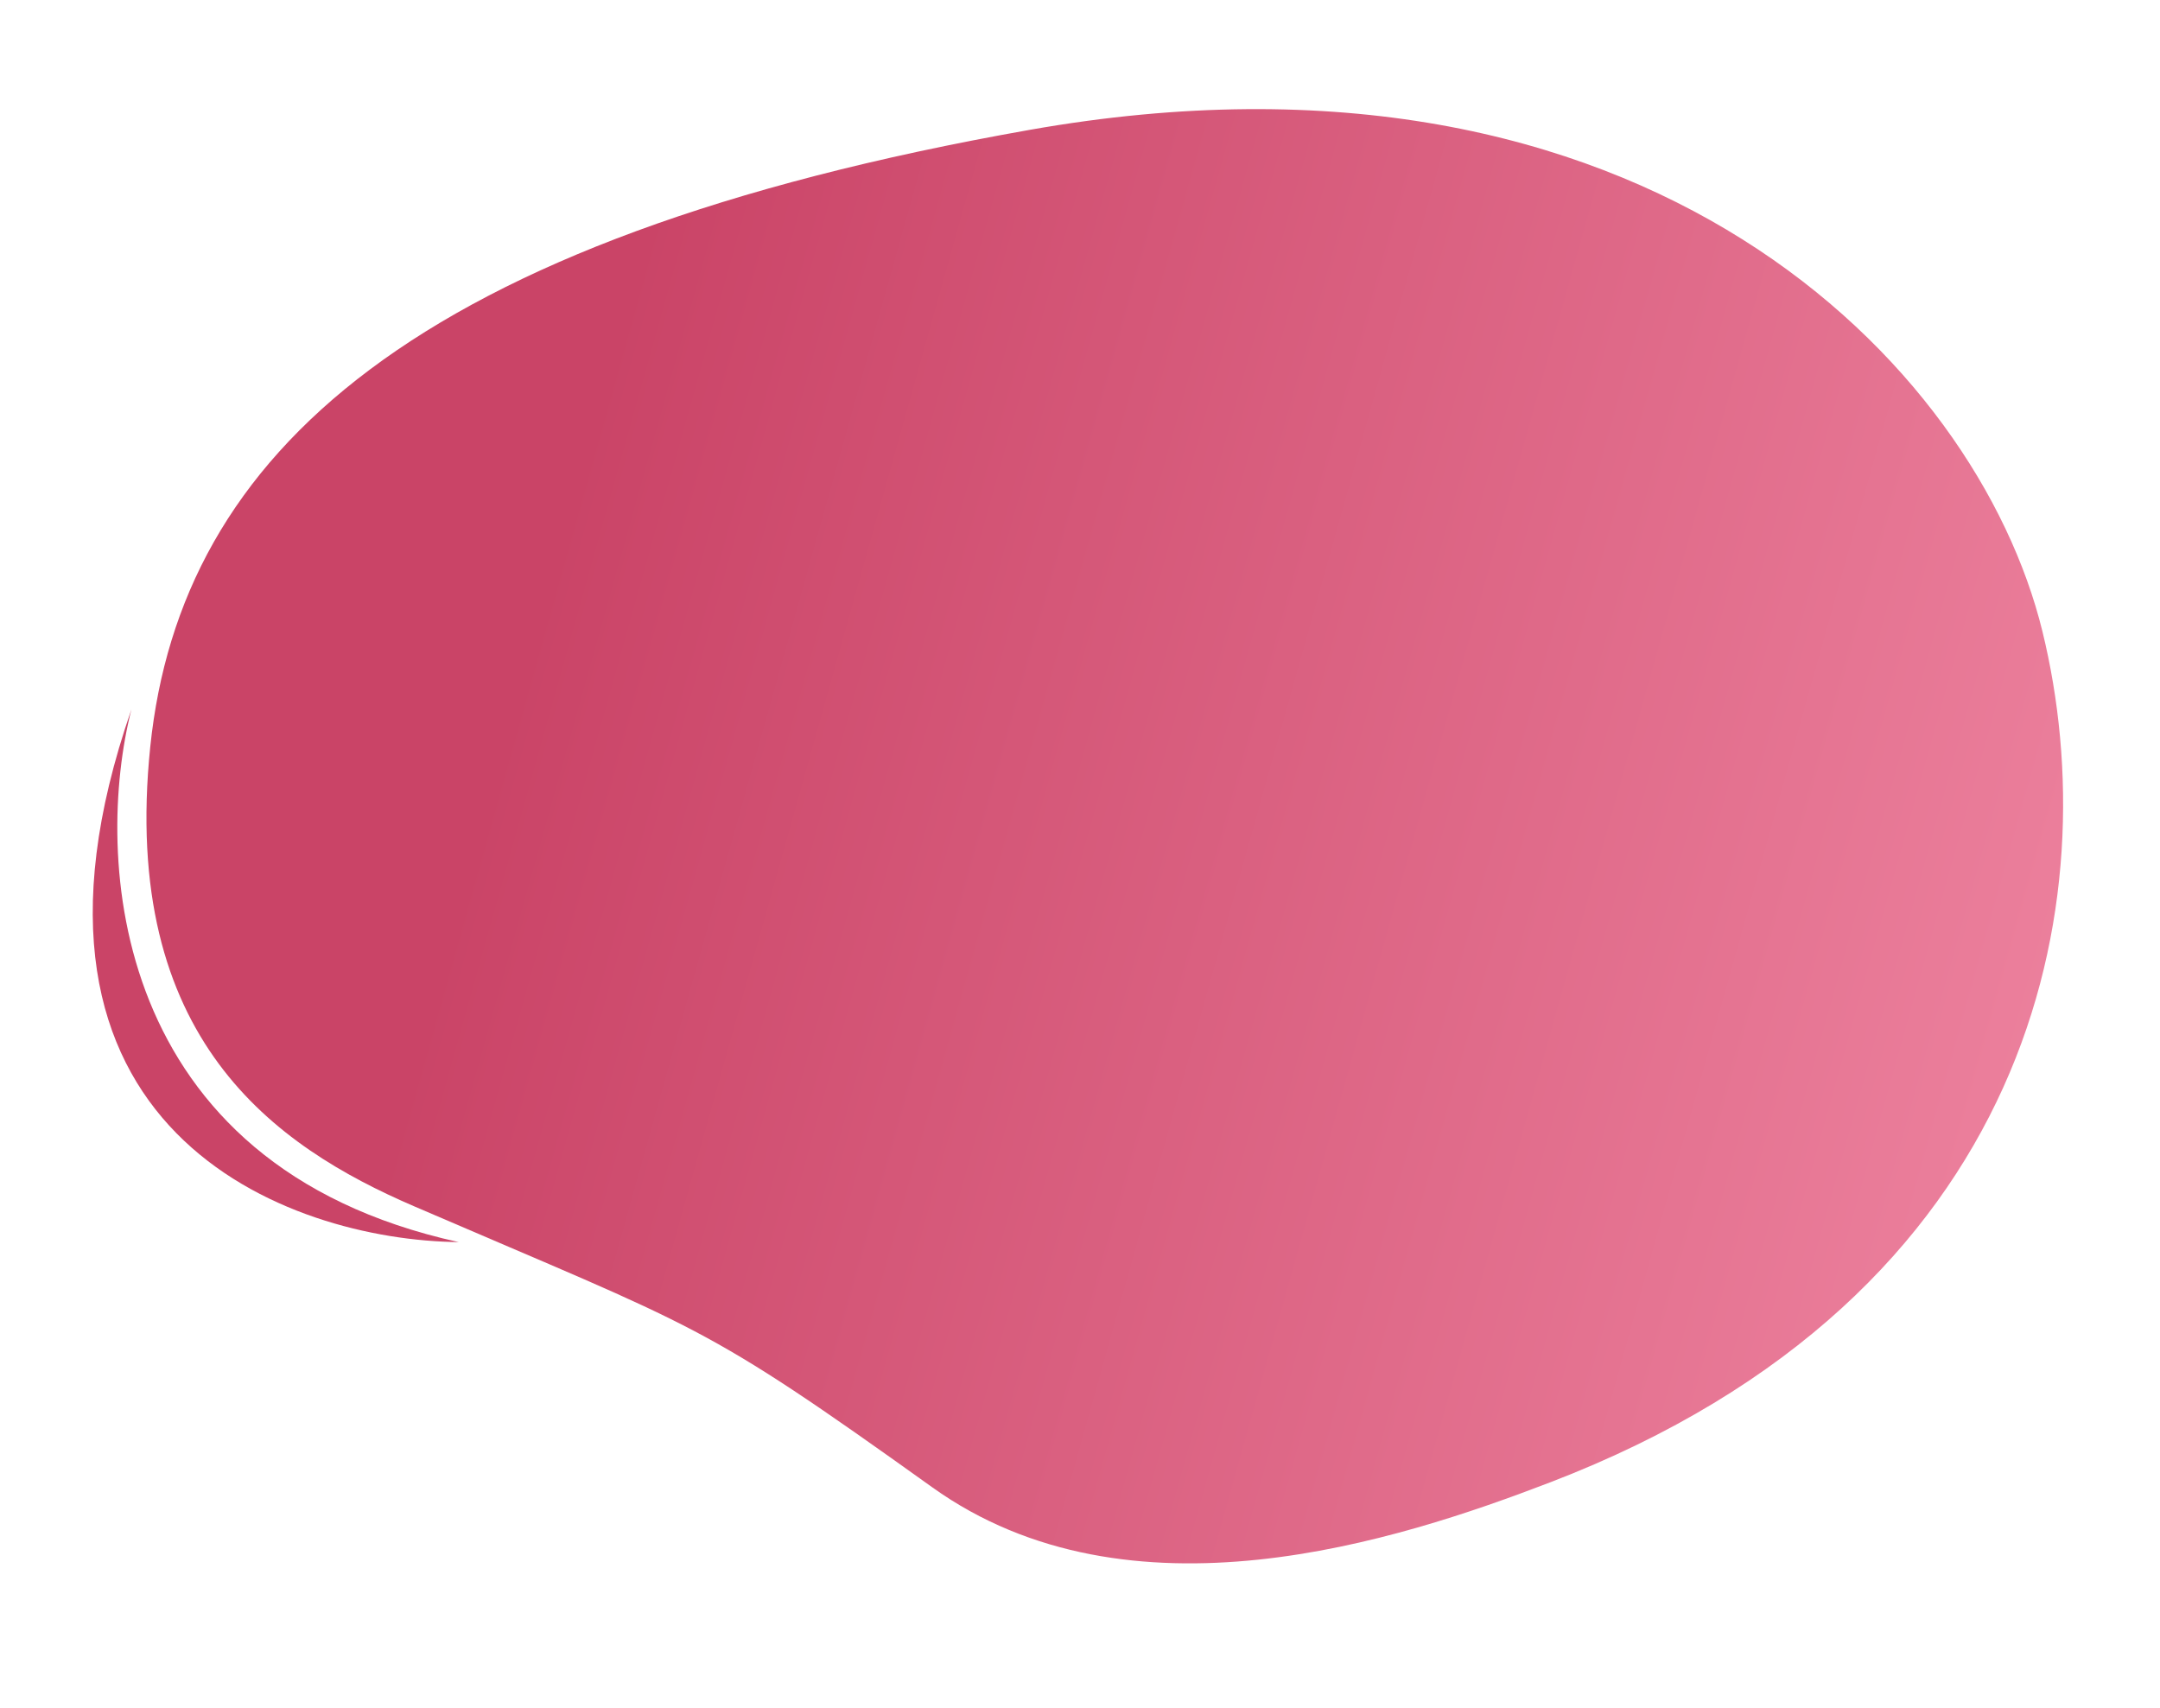 <svg width="650" height="514" viewBox="0 0 650 514" fill="none" xmlns="http://www.w3.org/2000/svg">
<path d="M280.54 447.599C339.841 490.045 420.513 463.756 466.511 446.1C612.91 389.907 634.339 270.602 614.623 190.024C594.907 109.445 495.213 6.281 309.785 39.093C124.357 71.904 54.346 136.567 45.224 224.691C36.102 312.815 82.872 345.038 124.543 363C211.543 400.5 210.545 397.5 280.54 447.599Z" fill="url(#paint0_linear)"/>
<path d="M39.543 213.5C28.376 257.27 32.442 350.609 138.043 373.809C86.876 373.27 -4.457 340.453 39.543 213.5Z" fill="url(#paint1_linear)"/>
<defs>
<linearGradient id="paint0_linear" x1="84.396" y1="460.054" x2="662.201" y2="621.904" gradientUnits="userSpaceOnUse">
<stop stop-color="#CA4467"/>
<stop offset="1" stop-color="#F590AB"/>
</linearGradient>
<linearGradient id="paint1_linear" x1="84.396" y1="460.054" x2="662.201" y2="621.904" gradientUnits="userSpaceOnUse">
<stop stop-color="#CA4467"/>
<stop offset="1" stop-color="#F590AB"/>
</linearGradient>
</defs>
</svg>
